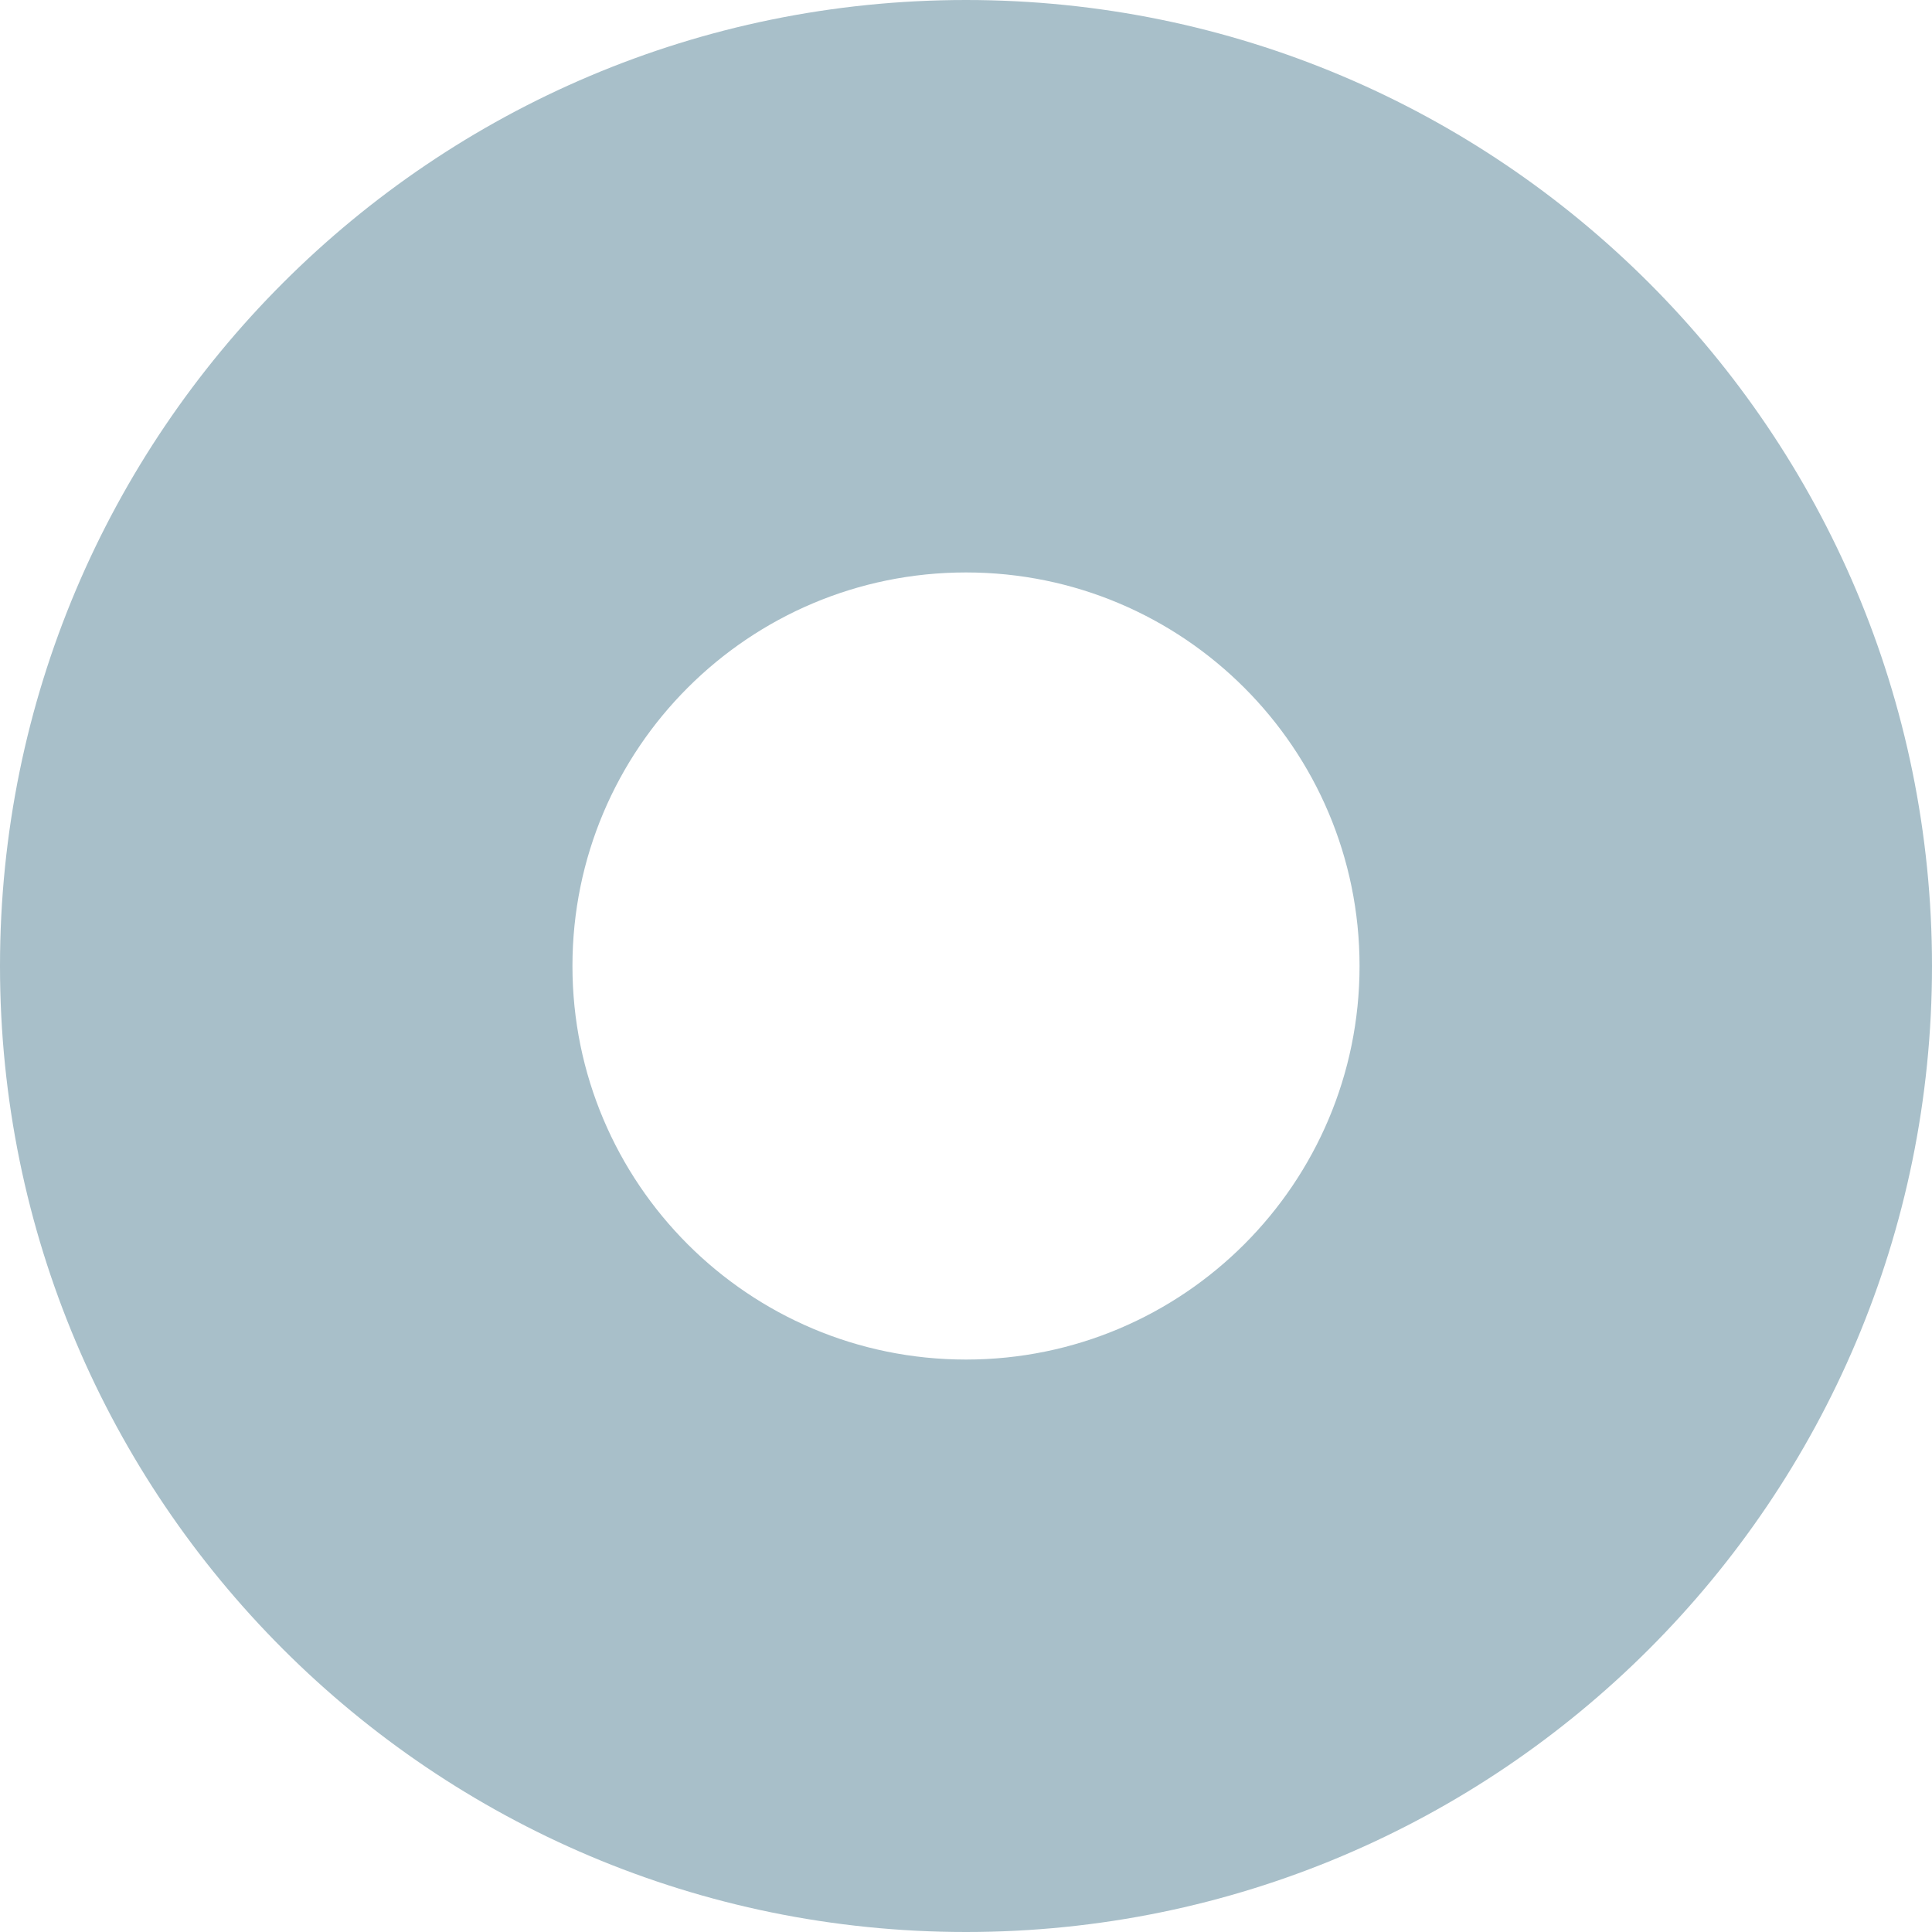 <svg id="SvgjsSvg1021" width="288" height="288" xmlns="http://www.w3.org/2000/svg" version="1.1" xmlns:xlink="http://www.w3.org/1999/xlink" xmlns:svgjs="http://svgjs.com/svgjs"><defs id="SvgjsDefs1022"></defs><g id="SvgjsG1023"><svg xmlns="http://www.w3.org/2000/svg" viewBox="0 0 64 64" width="288" height="288"><path fill="#a8bfc9" d="M32 0c17.673 0 32 14.327 32 32 0 17.673-14.327 32-32 32C14.327 64 0 49.673 0 32 0 14.327 14.327 0 32 0Zm0 18.963c-7.2 0-13.037 5.837-13.037 13.037 0 7.2 5.837 13.037 13.037 13.037 7.2 0 13.037-5.837 13.037-13.037 0-7.2-5.837-13.037-13.037-13.037Z" class="colorF2B137 svgShape"></path></svg></g></svg>